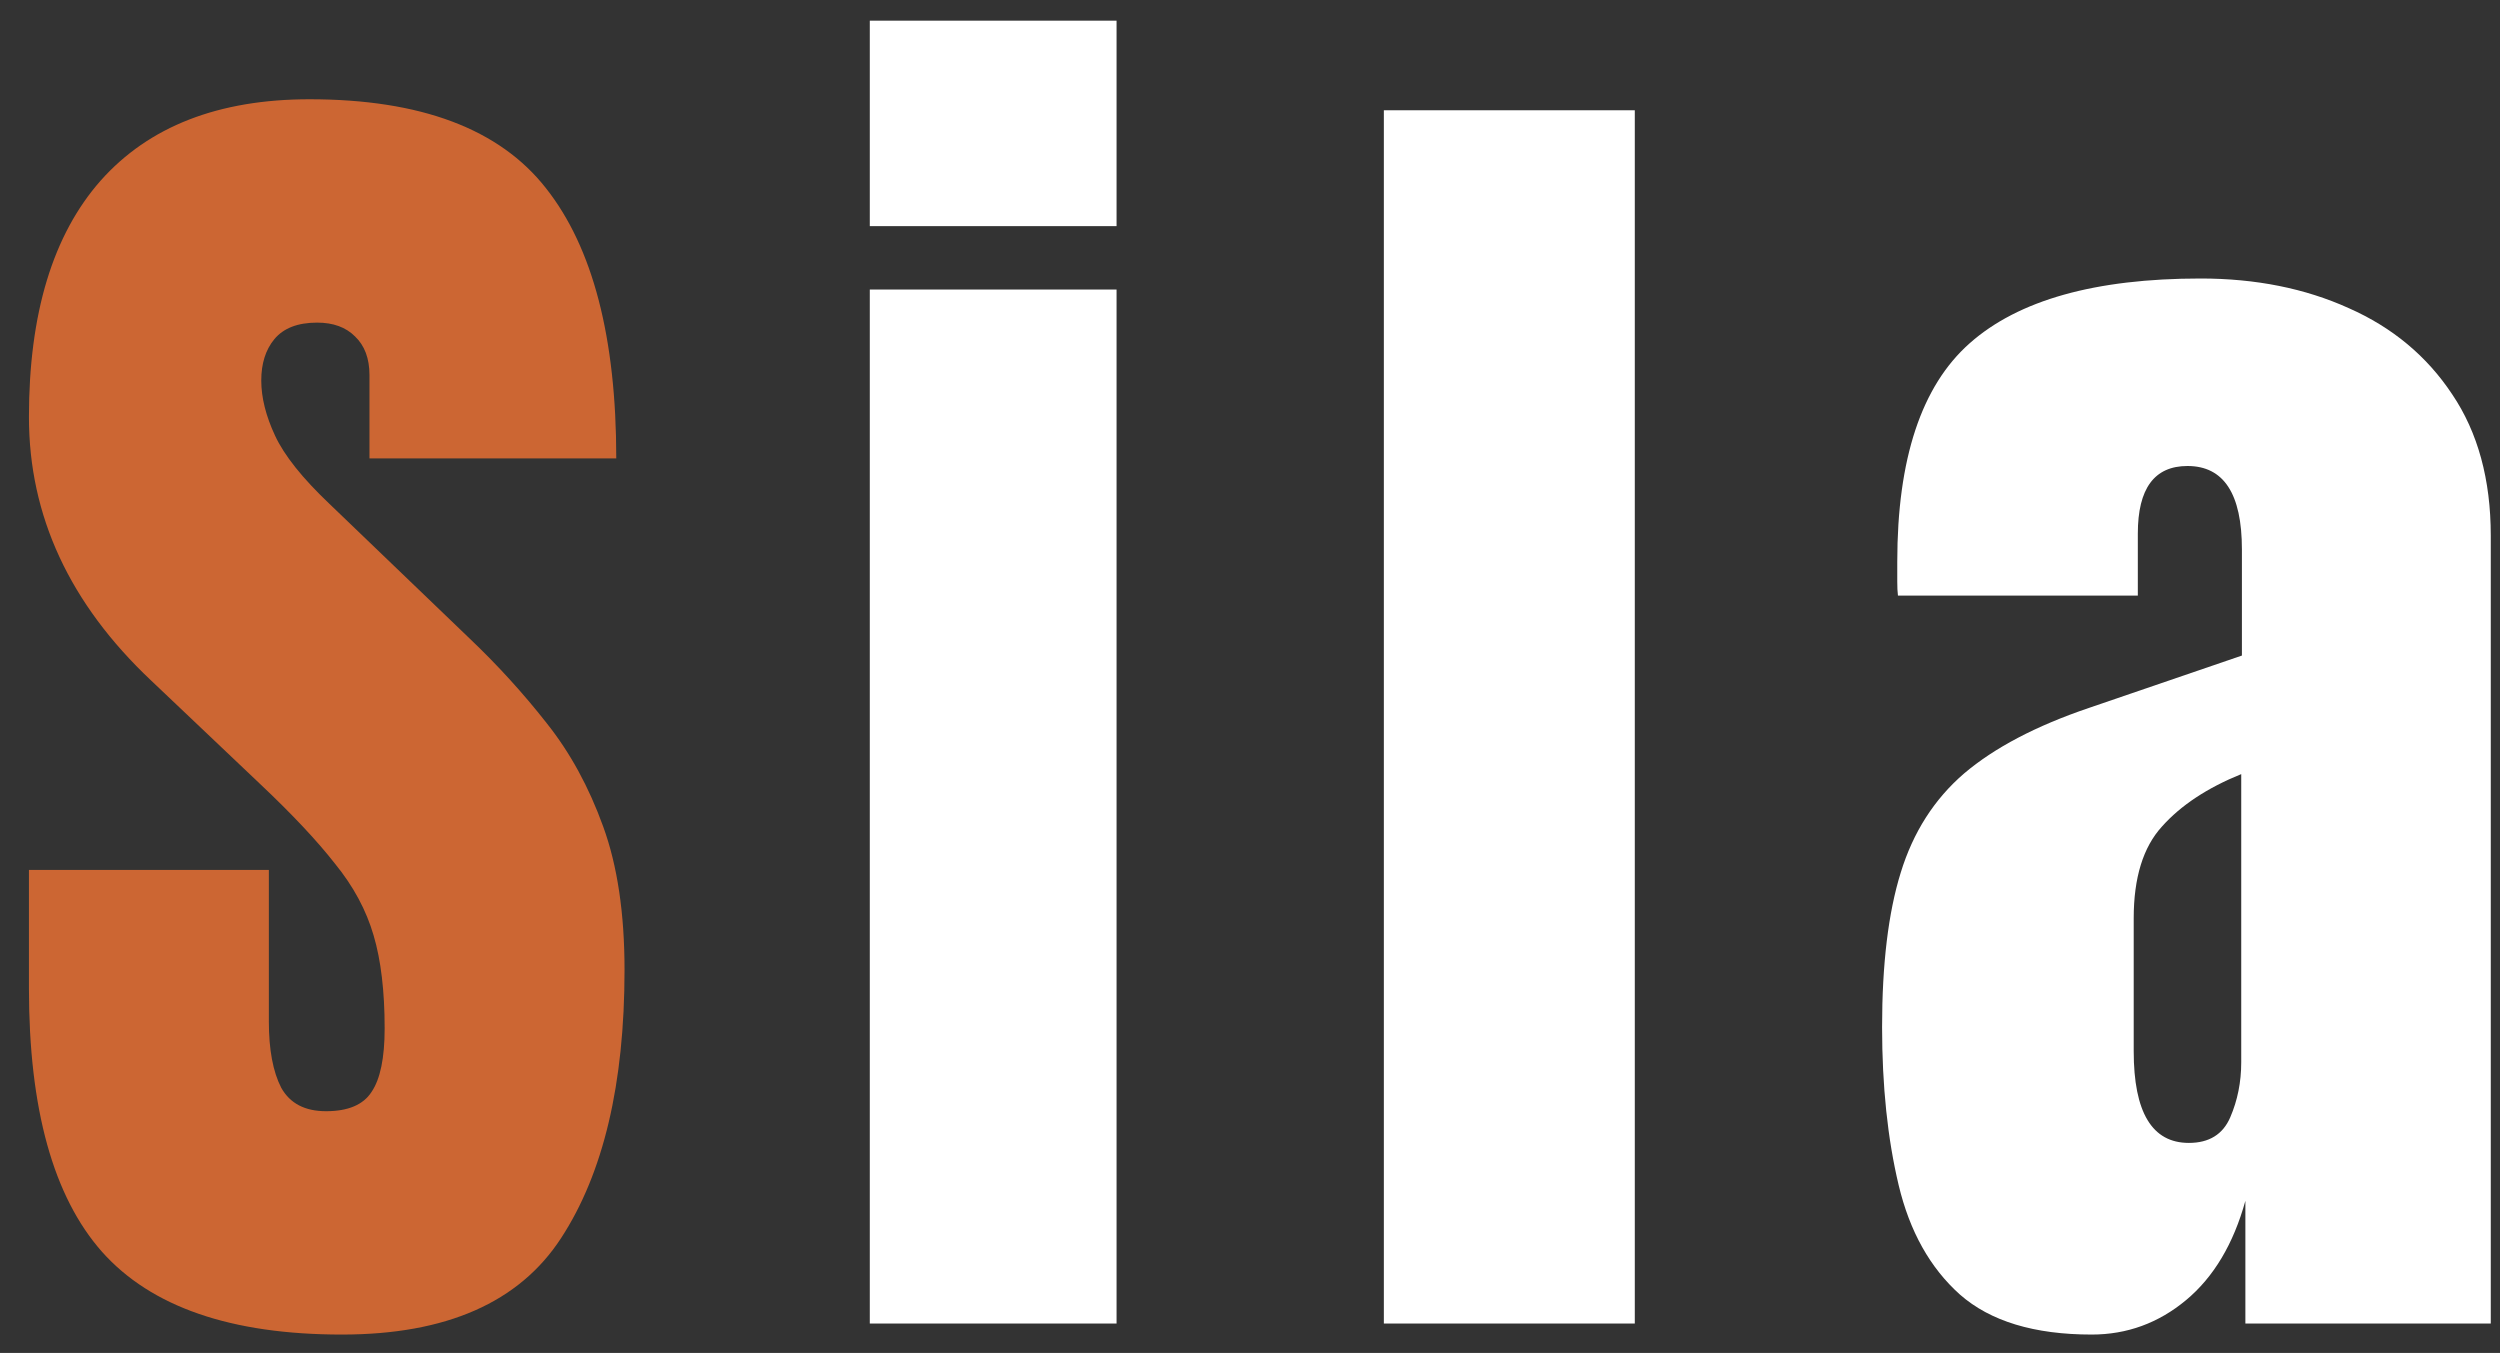 <svg width="85" height="46" viewBox="0 0 85 46" fill="none" xmlns="http://www.w3.org/2000/svg">
<rect x="0" y="0" width="85" height="46" fill="#333333" stroke="none"/>
<path d="M11.625 45.375C7.859 45.375 5.141 44.438 3.469 42.562C1.812 40.688 0.984 37.703 0.984 33.609V29.578H9.141V34.734C9.141 35.688 9.281 36.438 9.562 36.984C9.859 37.516 10.367 37.781 11.086 37.781C11.836 37.781 12.352 37.562 12.633 37.125C12.93 36.688 13.078 35.969 13.078 34.969C13.078 33.703 12.953 32.648 12.703 31.805C12.453 30.945 12.016 30.133 11.391 29.367C10.781 28.586 9.93 27.68 8.836 26.648L5.133 23.133C2.367 20.523 0.984 17.539 0.984 14.18C0.984 10.664 1.797 7.984 3.422 6.141C5.062 4.297 7.43 3.375 10.523 3.375C14.305 3.375 16.984 4.383 18.562 6.398C20.156 8.414 20.953 11.477 20.953 15.586H12.562V12.75C12.562 12.188 12.398 11.75 12.07 11.438C11.758 11.125 11.328 10.969 10.781 10.969C10.125 10.969 9.641 11.156 9.328 11.531C9.031 11.891 8.883 12.359 8.883 12.938C8.883 13.516 9.039 14.141 9.352 14.812C9.664 15.484 10.281 16.258 11.203 17.133L15.961 21.703C16.914 22.609 17.789 23.57 18.586 24.586C19.383 25.586 20.023 26.758 20.508 28.102C20.992 29.43 21.234 31.055 21.234 32.977C21.234 36.852 20.516 39.891 19.078 42.094C17.656 44.281 15.172 45.375 11.625 45.375Z" fill="#CC6633"/>
<path d="M29.573 7.688V0.703H37.963V7.688H29.573ZM29.573 45V9.844H37.963V45H29.573ZM47.051 45V3.75H55.583V45H47.051ZM71.116 45.375C69.163 45.375 67.671 44.922 66.639 44.016C65.624 43.109 64.928 41.867 64.553 40.289C64.178 38.711 63.991 36.922 63.991 34.922C63.991 32.781 64.202 31.031 64.624 29.672C65.046 28.297 65.764 27.172 66.78 26.297C67.811 25.422 69.225 24.68 71.022 24.07L76.225 22.289V18.68C76.225 16.789 75.608 15.844 74.374 15.844C73.249 15.844 72.686 16.609 72.686 18.141V20.25H64.53C64.514 20.125 64.507 19.969 64.507 19.781C64.507 19.578 64.507 19.352 64.507 19.102C64.507 15.602 65.327 13.125 66.968 11.672C68.624 10.203 71.241 9.469 74.819 9.469C76.694 9.469 78.374 9.805 79.858 10.477C81.343 11.133 82.514 12.109 83.374 13.406C84.249 14.703 84.686 16.305 84.686 18.211V45H76.343V40.828C75.936 42.297 75.264 43.422 74.327 44.203C73.389 44.984 72.319 45.375 71.116 45.375ZM74.421 38.859C75.108 38.859 75.577 38.57 75.827 37.992C76.077 37.414 76.202 36.789 76.202 36.117V26.32C75.046 26.789 74.147 27.383 73.507 28.102C72.866 28.805 72.546 29.844 72.546 31.219V35.742C72.546 37.82 73.171 38.859 74.421 38.859Z" fill="white"/>
</svg>
